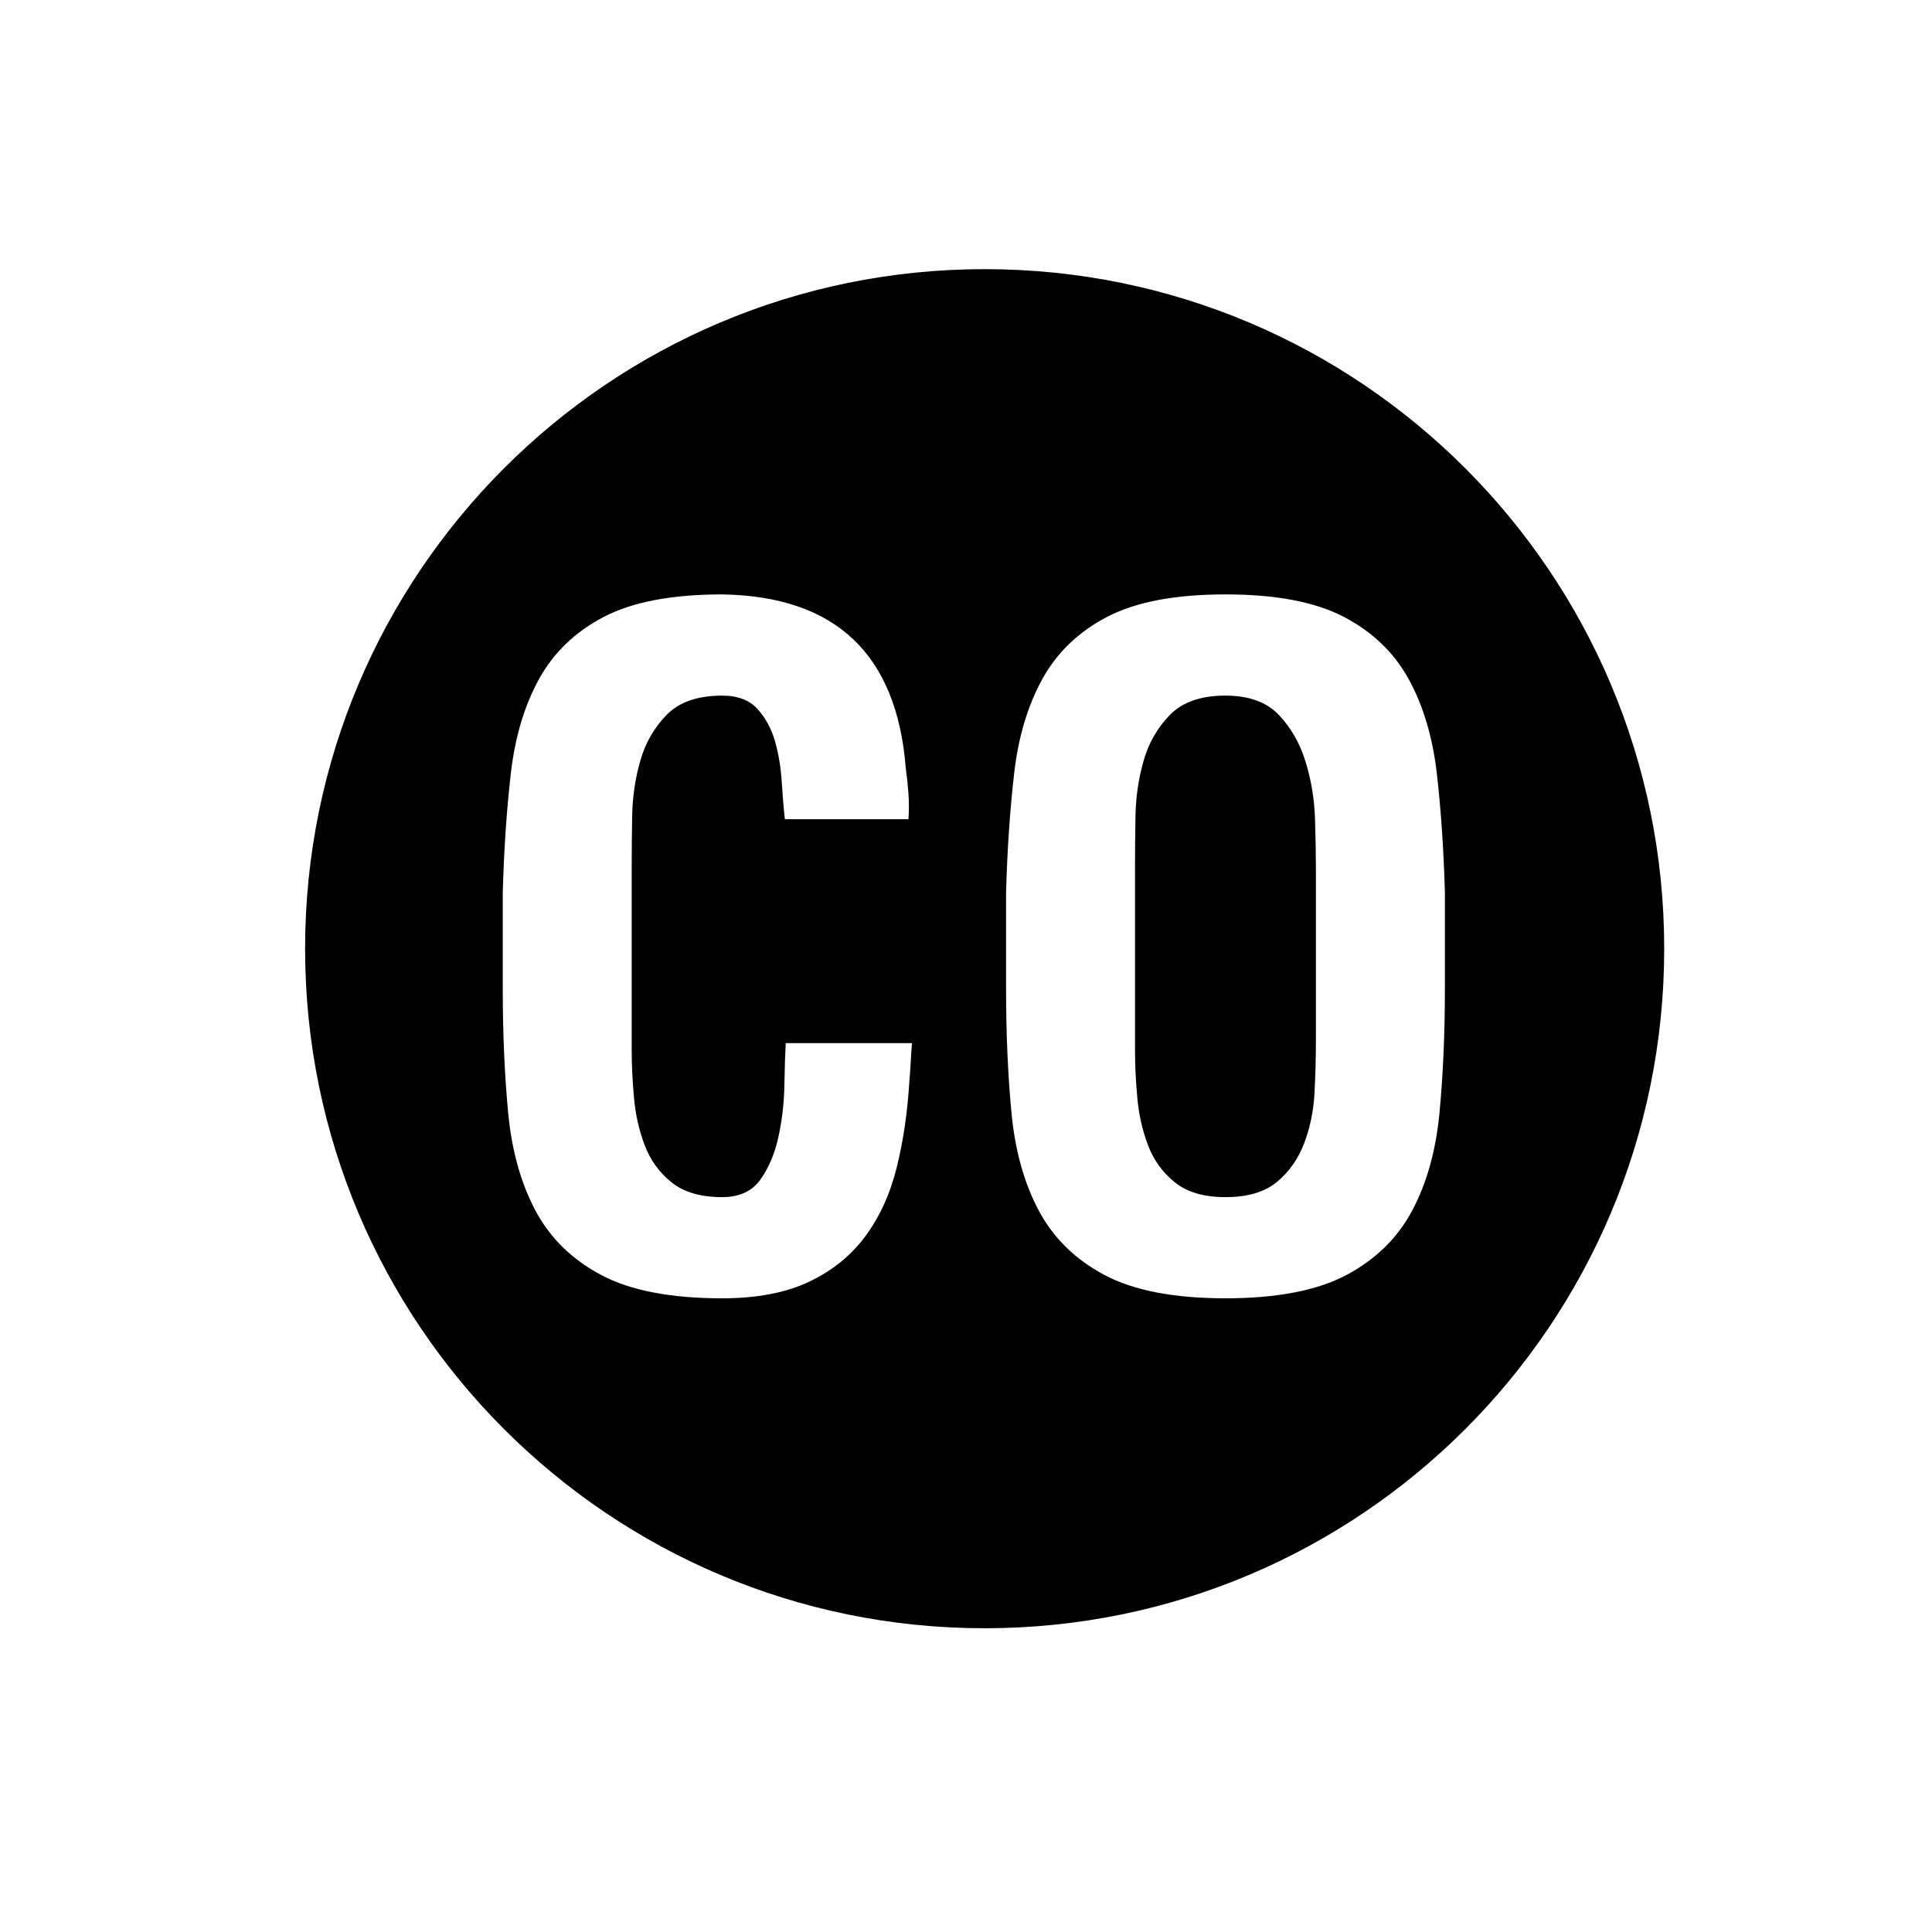<?xml version="1.0" encoding="utf-8"?>
<!-- Generator: Adobe Illustrator 16.0.0, SVG Export Plug-In . SVG Version: 6.00 Build 0)  -->
<!DOCTYPE svg PUBLIC "-//W3C//DTD SVG 1.1//EN" "http://www.w3.org/Graphics/SVG/1.1/DTD/svg11.dtd">
<svg version="1.1" xmlns="http://www.w3.org/2000/svg" xmlns:xlink="http://www.w3.org/1999/xlink" x="0px" y="0px" width="192px"
	 height="192px" viewBox="0 0 192 192" enable-background="new 0 0 192 192" xml:space="preserve">
 <defs><style>
	 	path {
	 	 fill: currentColor;
	 	}
	 </style></defs>
		<path  d="M129.752,75.715c-0.564-1.839-1.454-3.396-2.67-4.673c-1.217-1.274-2.981-1.913-5.295-1.913
			c-2.434,0-4.272,0.639-5.519,1.913c-1.246,1.277-2.122,2.804-2.625,4.584c-0.505,1.78-0.772,3.62-0.802,5.518
			c-0.03,1.899-0.044,3.502-0.044,4.807v18.512c0,1.365,0.073,2.893,0.223,4.583c0.147,1.691,0.503,3.279,1.067,4.762
			c0.563,1.484,1.453,2.715,2.67,3.693c1.216,0.979,2.893,1.469,5.029,1.469c2.194,0,3.9-0.503,5.117-1.513
			c1.216-1.009,2.121-2.299,2.715-3.872c0.592-1.571,0.935-3.262,1.023-5.072c0.089-1.81,0.133-3.516,0.133-5.118V86.306
			c0-1.305-0.03-2.937-0.089-4.895C130.627,79.453,130.315,77.555,129.752,75.715z"/>
		<path   d="M97.853,26.747c-37.298,0-67.533,30.235-67.533,67.533s30.235,67.534,67.533,67.534
			c37.299,0,67.534-30.236,67.534-67.534S135.151,26.747,97.853,26.747z M90.503,105.574c-0.03,0.623-0.075,1.262-0.134,1.914
			c-0.178,3.025-0.594,5.859-1.246,8.499c-0.653,2.641-1.69,4.926-3.114,6.853c-1.425,1.93-3.293,3.442-5.607,4.539
			c-2.314,1.098-5.192,1.646-8.633,1.646c-5.104,0-9.108-0.771-12.016-2.313s-5.088-3.679-6.541-6.408
			c-1.455-2.729-2.358-5.977-2.715-9.745c-0.355-3.768-0.534-7.877-0.534-12.327v-9.522c0.119-4.272,0.386-8.218,0.802-11.837
			c0.414-3.618,1.349-6.749,2.803-9.39c1.454-2.64,3.604-4.702,6.453-6.186c2.848-1.482,6.764-2.225,11.748-2.225
			c11.272,0.178,17.354,5.934,18.245,17.266c0.118,0.831,0.207,1.677,0.267,2.536c0.059,0.861,0.059,1.707,0,2.537H77.998
			c-0.119-1.068-0.223-2.314-0.312-3.738s-0.312-2.759-0.667-4.005c-0.356-1.246-0.935-2.314-1.735-3.204
			c-0.802-0.89-1.974-1.335-3.516-1.335c-2.434,0-4.272,0.639-5.519,1.913c-1.246,1.277-2.122,2.804-2.625,4.584
			c-0.505,1.78-0.771,3.62-0.801,5.518c-0.031,1.899-0.045,3.502-0.045,4.807v18.512c0,1.365,0.074,2.893,0.223,4.583
			c0.147,1.691,0.503,3.279,1.068,4.762c0.563,1.484,1.453,2.715,2.67,3.693c1.215,0.979,2.893,1.469,5.028,1.469
			c1.72,0,2.995-0.593,3.827-1.78c0.83-1.186,1.424-2.609,1.779-4.271c0.356-1.66,0.548-3.352,0.579-5.073
			c0.029-1.72,0.073-3.115,0.133-4.183h12.55C90.576,104.314,90.532,104.951,90.503,105.574z M143.592,98.231
			c0,4.45-0.178,8.56-0.534,12.327c-0.355,3.769-1.261,7.017-2.715,9.745c-1.454,2.729-3.635,4.866-6.541,6.408
			c-2.908,1.542-6.913,2.313-12.015,2.313c-5.104,0-9.109-0.771-12.016-2.313c-2.907-1.542-5.088-3.679-6.541-6.408
			c-1.455-2.729-2.358-5.977-2.715-9.745c-0.355-3.768-0.534-7.877-0.534-12.327v-9.522c0.118-4.272,0.386-8.218,0.802-11.837
			c0.414-3.618,1.349-6.749,2.803-9.39c1.453-2.64,3.604-4.702,6.453-6.186c2.848-1.482,6.764-2.225,11.748-2.225
			c4.983,0,8.899,0.742,11.748,2.225c2.848,1.483,4.997,3.546,6.452,6.186c1.453,2.641,2.388,5.771,2.804,9.39
			c0.414,3.619,0.681,7.564,0.801,11.837V98.231z"/>
 
</svg>
